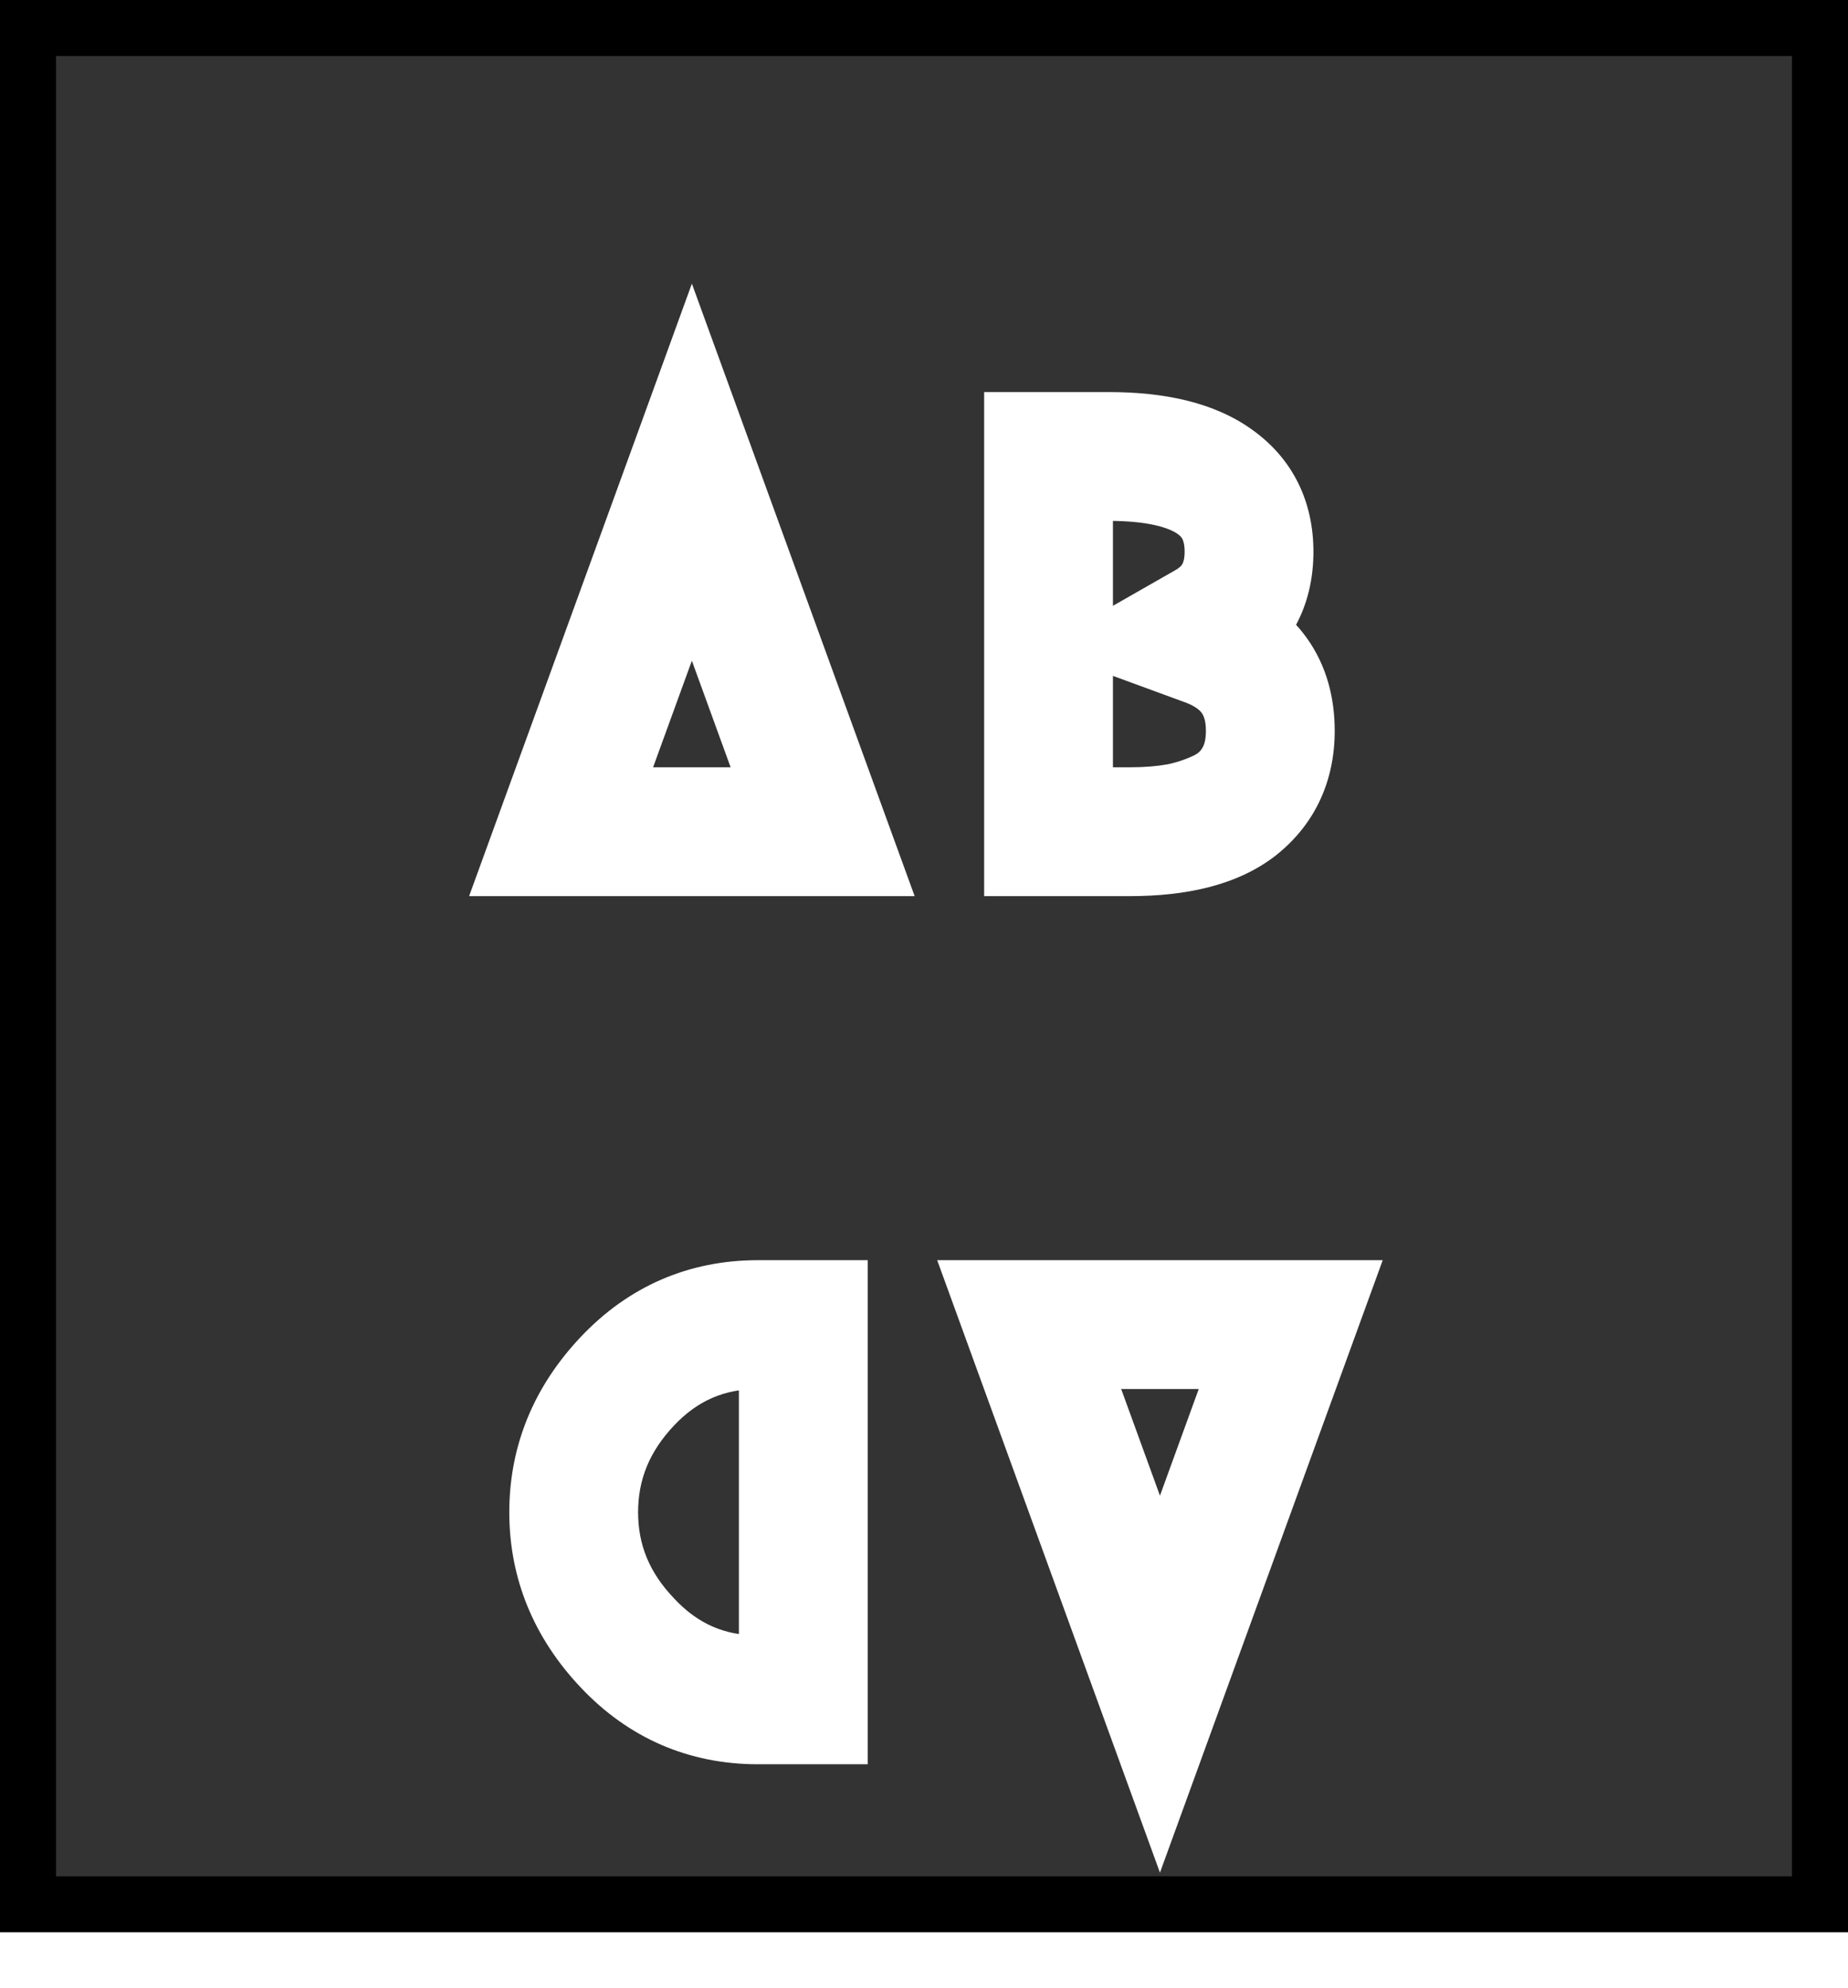 <svg width="66" height="71" viewBox="0 0 66 71" fill="none" xmlns="http://www.w3.org/2000/svg">
<rect x="1" y="1" width="64" height="67" fill="black" fill-opacity="0.8" stroke="black" stroke-width="2"/>
<g filter="url(#filter0_d)">
<path d="M21.59 25.4H28.95L24.71 13.74L20.25 26H19.61L24.71 11.98L29.81 26H21.59V25.4ZM40.348 26H37.148V12H39.588C41.348 12 42.675 12.327 43.568 12.98C44.461 13.62 44.908 14.527 44.908 15.7C44.908 17.033 44.348 18.013 43.228 18.64C44.855 19.253 45.668 20.407 45.668 22.1C45.668 23.3 45.228 24.253 44.348 24.96C43.468 25.653 42.135 26 40.348 26ZM40.348 25.4C40.975 25.4 41.548 25.353 42.068 25.26C42.588 25.153 43.081 24.987 43.548 24.76C44.028 24.52 44.401 24.173 44.668 23.72C44.935 23.267 45.068 22.727 45.068 22.1C45.068 20.673 44.381 19.707 43.008 19.2L41.808 18.76L42.928 18.12C43.848 17.613 44.308 16.807 44.308 15.7C44.308 13.633 42.735 12.6 39.588 12.6H37.748V25.4H40.348Z" fill="white"/>
<path d="M21.59 25.4V23.4H19.59V25.4H21.59ZM28.95 25.4V27.4H31.805L30.83 24.716L28.95 25.4ZM24.71 13.74L26.59 13.056L24.71 7.889L22.831 13.056L24.71 13.74ZM20.25 26V28H21.651L22.13 26.684L20.25 26ZM19.61 26L17.73 25.316L16.754 28H19.61V26ZM24.71 11.98L26.59 11.296L24.71 6.129L22.831 11.296L24.71 11.98ZM29.81 26V28H32.666L31.689 25.316L29.81 26ZM21.59 26H19.59V28H21.59V26ZM21.59 27.4H28.95V23.4H21.59V27.4ZM30.83 24.716L26.59 13.056L22.83 14.424L27.07 26.084L30.83 24.716ZM22.831 13.056L18.37 25.316L22.13 26.684L26.59 14.424L22.831 13.056ZM20.25 24H19.61V28H20.25V24ZM21.489 26.684L26.59 12.664L22.831 11.296L17.73 25.316L21.489 26.684ZM22.831 12.664L27.93 26.684L31.689 25.316L26.59 11.296L22.831 12.664ZM29.81 24H21.59V28H29.81V24ZM23.59 26V25.4H19.59V26H23.59ZM37.148 26H35.148V28H37.148V26ZM37.148 12V10H35.148V12H37.148ZM43.568 12.98L42.387 14.594L42.395 14.6L42.403 14.606L43.568 12.98ZM43.228 18.64L42.251 16.895L38.499 18.994L42.522 20.511L43.228 18.64ZM44.348 24.96L45.586 26.531L45.593 26.525L45.6 26.519L44.348 24.96ZM42.068 25.26L42.421 27.229L42.446 27.224L42.47 27.219L42.068 25.26ZM43.548 24.76L44.422 26.559L44.432 26.554L44.442 26.549L43.548 24.76ZM44.668 23.72L42.944 22.706L42.944 22.706L44.668 23.72ZM43.008 19.2L43.7 17.324L43.697 17.322L43.008 19.2ZM41.808 18.76L40.816 17.023L37.082 19.157L41.12 20.638L41.808 18.76ZM42.928 18.12L41.963 16.368L41.949 16.376L41.936 16.384L42.928 18.12ZM37.748 12.6V10.6H35.748V12.6H37.748ZM37.748 25.4H35.748V27.4H37.748V25.4ZM40.348 24H37.148V28H40.348V24ZM39.148 26V12H35.148V26H39.148ZM37.148 14H39.588V10H37.148V14ZM39.588 14C41.155 14 41.986 14.3 42.387 14.594L44.749 11.366C43.364 10.353 41.541 10 39.588 10V14ZM42.403 14.606C42.732 14.841 42.908 15.12 42.908 15.7H46.908C46.908 13.933 46.191 12.399 44.733 11.354L42.403 14.606ZM42.908 15.7C42.908 16.082 42.83 16.306 42.752 16.443C42.675 16.576 42.539 16.734 42.251 16.895L44.205 20.385C45.037 19.919 45.741 19.274 46.224 18.427C46.706 17.584 46.908 16.651 46.908 15.7H42.908ZM42.522 20.511C43.049 20.71 43.296 20.937 43.423 21.118C43.548 21.294 43.668 21.582 43.668 22.1H47.668C47.668 20.925 47.381 19.789 46.692 18.812C46.006 17.84 45.034 17.183 43.934 16.769L42.522 20.511ZM43.668 22.1C43.668 22.738 43.47 23.1 43.096 23.401L45.6 26.519C46.986 25.406 47.668 23.862 47.668 22.1H43.668ZM43.11 23.389C42.738 23.682 41.935 24 40.348 24V28C42.335 28 44.197 27.625 45.586 26.531L43.11 23.389ZM40.348 27.4C41.072 27.4 41.766 27.346 42.421 27.229L41.715 23.291C41.33 23.36 40.877 23.4 40.348 23.4V27.4ZM42.47 27.219C43.149 27.08 43.802 26.86 44.422 26.559L42.674 22.961C42.361 23.113 42.026 23.227 41.666 23.301L42.47 27.219ZM44.442 26.549C45.26 26.14 45.925 25.527 46.392 24.734L42.944 22.706C42.877 22.819 42.795 22.9 42.654 22.971L44.442 26.549ZM46.392 24.734C46.871 23.919 47.068 23.015 47.068 22.1H43.068C43.068 22.439 42.998 22.614 42.944 22.706L46.392 24.734ZM47.068 22.1C47.068 21.058 46.813 20.032 46.184 19.147C45.557 18.265 44.675 17.683 43.7 17.324L42.316 21.076C42.714 21.223 42.862 21.378 42.922 21.463C42.98 21.544 43.068 21.716 43.068 22.1H47.068ZM43.697 17.322L42.496 16.882L41.12 20.638L42.319 21.078L43.697 17.322ZM42.8 20.497L43.92 19.857L41.936 16.384L40.816 17.023L42.8 20.497ZM43.893 19.872C44.632 19.465 45.265 18.89 45.7 18.126C46.133 17.367 46.308 16.534 46.308 15.7H42.308C42.308 15.973 42.253 16.096 42.226 16.144C42.201 16.187 42.144 16.269 41.963 16.368L43.893 19.872ZM46.308 15.7C46.308 14.071 45.638 12.631 44.226 11.703C42.961 10.872 41.317 10.6 39.588 10.6V14.6C41.006 14.6 41.722 14.844 42.03 15.047C42.157 15.13 42.204 15.198 42.23 15.249C42.259 15.308 42.308 15.439 42.308 15.7H46.308ZM39.588 10.6H37.748V14.6H39.588V10.6ZM35.748 12.6V25.4H39.748V12.6H35.748ZM37.748 27.4H40.348V23.4H37.748V27.4Z" fill="white"/>
</g>
<g filter="url(#filter1_d)">
<path d="M44.547 43.6H37.187L41.427 55.26L45.887 43H46.527L41.427 57.02L36.327 43H44.547V43.6ZM27.069 43H28.989L28.989 57H27.069C25.149 57 23.522 56.293 22.189 54.88C20.855 53.467 20.189 51.84 20.189 50C20.189 48.16 20.855 46.533 22.189 45.12C23.522 43.707 25.149 43 27.069 43ZM27.069 43.6C25.322 43.6 23.842 44.24 22.629 45.52C21.402 46.813 20.789 48.307 20.789 50C20.789 51.693 21.402 53.18 22.629 54.46C23.842 55.753 25.322 56.4 27.069 56.4H28.389L28.389 43.6H27.069Z" fill="white"/>
<path d="M44.547 43.6V45.6H46.547V43.6H44.547ZM37.187 43.6V41.6H34.331L35.307 44.283L37.187 43.6ZM41.427 55.26L39.547 55.944L41.426 61.111L43.306 55.944L41.427 55.26ZM45.887 43V41H44.486L44.007 42.316L45.887 43ZM46.527 43L48.406 43.684L49.383 41H46.527V43ZM41.427 57.02L39.547 57.704L41.427 62.87L43.306 57.704L41.427 57.02ZM36.327 43V41H33.471L34.447 43.684L36.327 43ZM44.547 43H46.547V41H44.547V43ZM44.547 41.6H37.187V45.6H44.547V41.6ZM35.307 44.283L39.547 55.944L43.306 54.577L39.066 42.916L35.307 44.283ZM43.306 55.944L47.766 43.684L44.007 42.316L39.547 54.576L43.306 55.944ZM45.887 45H46.527V41H45.887V45ZM44.647 42.316L39.547 56.336L43.306 57.704L48.406 43.684L44.647 42.316ZM43.306 56.336L38.206 42.316L34.447 43.684L39.547 57.704L43.306 56.336ZM36.327 45H44.547V41H36.327V45ZM42.547 43V43.6H46.547V43H42.547ZM28.989 43H30.989V41H28.989V43ZM28.989 57V59H30.989V57H28.989ZM22.189 54.88L23.643 53.508L23.643 53.508L22.189 54.88ZM22.189 45.12L23.643 46.492L23.643 46.492L22.189 45.12ZM22.629 45.52L24.08 46.896L24.08 46.896L22.629 45.52ZM22.629 54.46L24.087 53.092L24.08 53.084L24.073 53.076L22.629 54.46ZM28.389 56.4V58.4H30.389V56.4H28.389ZM28.389 43.6H30.389V41.6H28.389V43.6ZM27.069 45H28.989V41H27.069V45ZM26.989 43L26.989 57H30.989L30.989 43H26.989ZM28.989 55H27.069V59H28.989V55ZM27.069 55C25.707 55 24.604 54.526 23.643 53.508L20.734 56.252C22.44 58.061 24.591 59 27.069 59V55ZM23.643 53.508C22.639 52.443 22.189 51.299 22.189 50H18.189C18.189 52.381 19.072 54.491 20.734 56.252L23.643 53.508ZM22.189 50C22.189 48.701 22.639 47.557 23.643 46.492L20.734 43.748C19.072 45.509 18.189 47.619 18.189 50H22.189ZM23.643 46.492C24.604 45.474 25.707 45 27.069 45V41C24.591 41 22.44 41.939 20.734 43.748L23.643 46.492ZM27.069 41.6C24.767 41.6 22.764 42.47 21.177 44.144L24.08 46.896C24.92 46.01 25.877 45.6 27.069 45.6V41.6ZM21.178 44.144C19.619 45.787 18.789 47.766 18.789 50H22.789C22.789 48.848 23.185 47.84 24.08 46.896L21.178 44.144ZM18.789 50C18.789 52.235 19.62 54.211 21.185 55.844L24.073 53.076C23.184 52.149 22.789 51.151 22.789 50H18.789ZM21.17 55.828C22.755 57.518 24.76 58.4 27.069 58.4V54.4C25.884 54.4 24.929 53.989 24.087 53.092L21.17 55.828ZM27.069 58.4H28.389V54.4H27.069V58.4ZM30.389 56.4L30.389 43.6H26.389L26.389 56.4H30.389ZM28.389 41.6H27.069V45.6H28.389V41.6Z" fill="white"/>
</g>
<defs>
<filter id="filter0_d" x="12.754" y="6.129" width="38.914" height="29.87" filterUnits="userSpaceOnUse" color-interpolation-filters="sRGB">
<feFlood flood-opacity="0" result="BackgroundImageFix"/>
<feColorMatrix in="SourceAlpha" type="matrix" values="0 0 0 0 0 0 0 0 0 0 0 0 0 0 0 0 0 0 127 0"/>
<feOffset dy="4"/>
<feGaussianBlur stdDeviation="2"/>
<feColorMatrix type="matrix" values="0 0 0 0 0 0 0 0 0 0 0 0 0 0 0 0 0 0 0.25 0"/>
<feBlend mode="normal" in2="BackgroundImageFix" result="effect1_dropShadow"/>
<feBlend mode="normal" in="SourceGraphic" in2="effect1_dropShadow" result="shape"/>
</filter>
<filter id="filter1_d" x="14.189" y="41" width="39.194" height="29.87" filterUnits="userSpaceOnUse" color-interpolation-filters="sRGB">
<feFlood flood-opacity="0" result="BackgroundImageFix"/>
<feColorMatrix in="SourceAlpha" type="matrix" values="0 0 0 0 0 0 0 0 0 0 0 0 0 0 0 0 0 0 127 0"/>
<feOffset dy="4"/>
<feGaussianBlur stdDeviation="2"/>
<feColorMatrix type="matrix" values="0 0 0 0 0 0 0 0 0 0 0 0 0 0 0 0 0 0 0.25 0"/>
<feBlend mode="normal" in2="BackgroundImageFix" result="effect1_dropShadow"/>
<feBlend mode="normal" in="SourceGraphic" in2="effect1_dropShadow" result="shape"/>
</filter>
</defs>
</svg>
